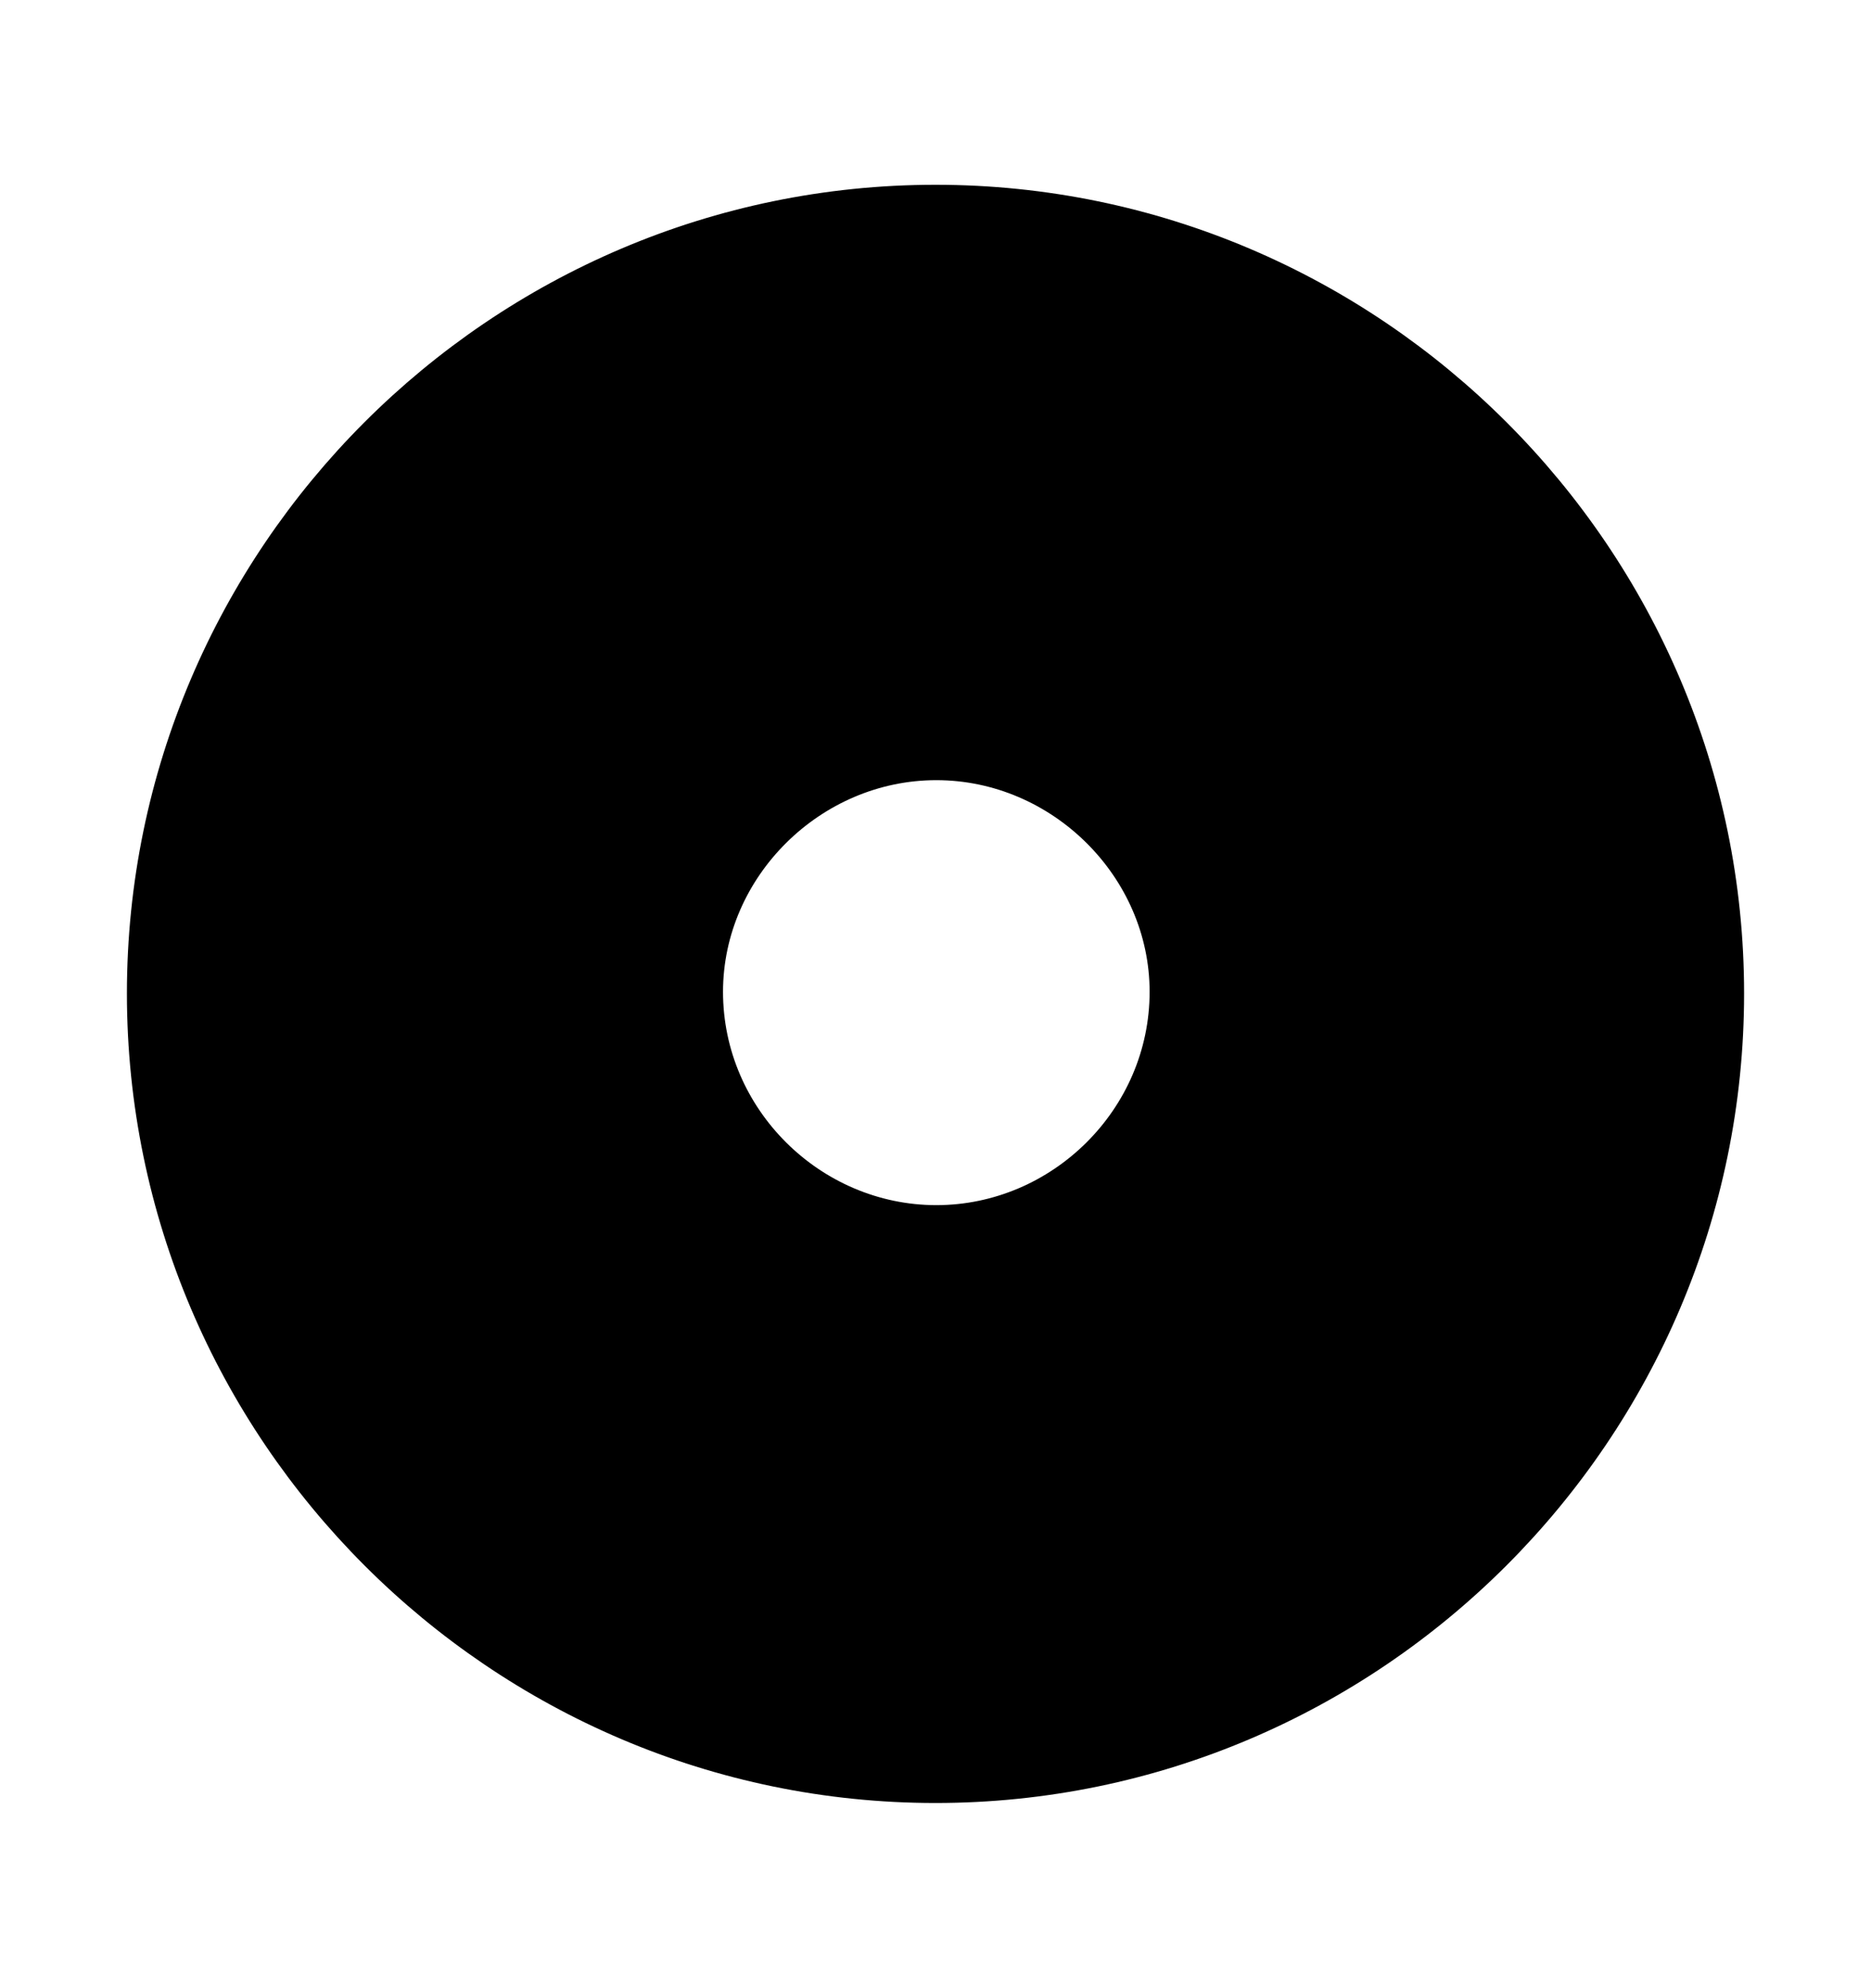 <svg width='49.328px' height='52.4px' direction='ltr' xmlns='http://www.w3.org/2000/svg' version='1.1'>
<g fill-rule='nonzero' transform='scale(1,-1) translate(0,-52.4)'>
<path fill='black' stroke='black' fill-opacity='1.0' stroke-width='1.0' d='
    M 24.664,5.371
    C 36.115,5.371 45.482,14.738 45.482,26.211
    C 45.482,37.662 36.115,47.029 24.664,47.029
    C 13.213,47.029 3.846,37.662 3.846,26.211
    C 3.846,14.738 13.213,5.371 24.664,5.371
    Z
    M 24.686,20.131
    C 21.355,20.131 18.562,22.881 18.562,26.254
    C 18.562,29.562 21.355,32.334 24.686,32.334
    C 28.016,32.334 30.809,29.562 30.809,26.254
    C 30.809,22.881 28.016,20.131 24.686,20.131
    Z
' />
</g>
</svg>